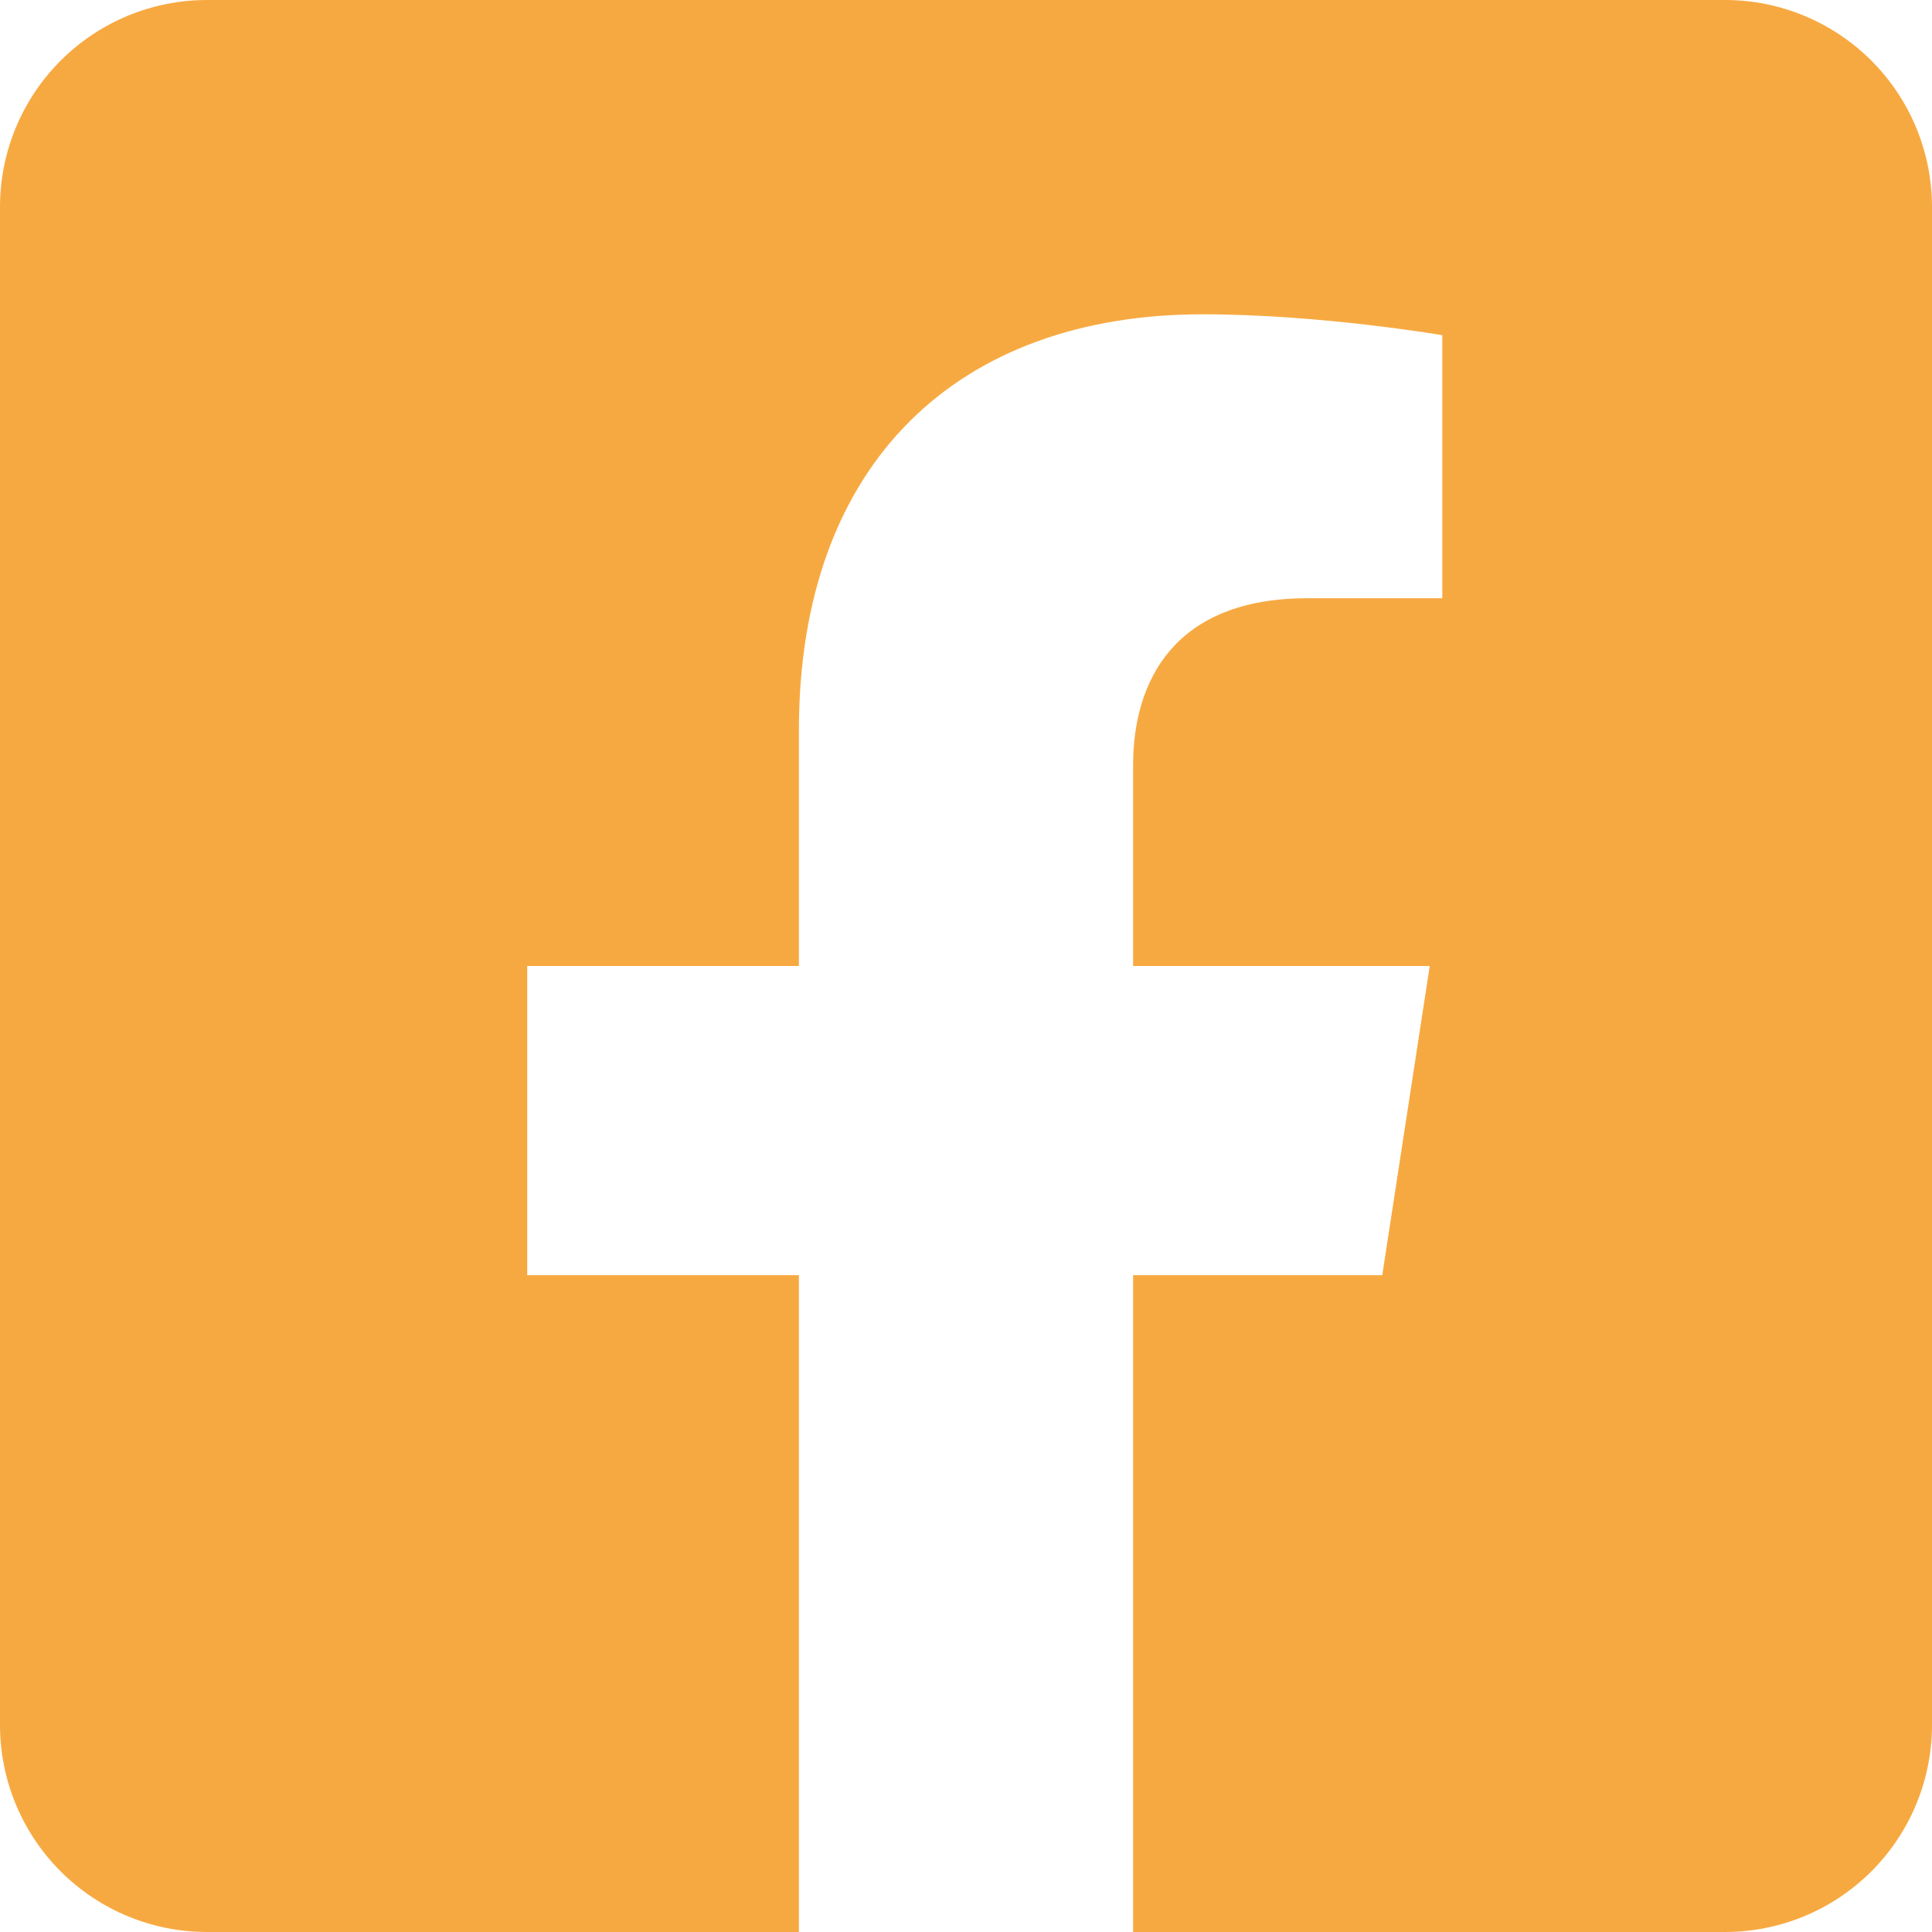<svg width="65" height="65" viewBox="0 0 65 65" fill="none" xmlns="http://www.w3.org/2000/svg">
<path d="M58.036 0H6.964C5.117 0 3.346 0.734 2.04 2.04C0.734 3.346 0 5.117 0 6.964L0 58.036C0 59.883 0.734 61.654 2.04 62.96C3.346 64.266 5.117 65 6.964 65H26.878V42.901H17.737V32.5H26.878V24.572C26.878 15.555 32.246 10.574 40.468 10.574C44.406 10.574 48.524 11.276 48.524 11.276V20.127H43.987C39.517 20.127 38.122 22.901 38.122 25.746V32.5H48.102L46.505 42.901H38.122V65H58.036C59.883 65 61.654 64.266 62.96 62.96C64.266 61.654 65 59.883 65 58.036V6.964C65 5.117 64.266 3.346 62.96 2.04C61.654 0.734 59.883 0 58.036 0Z" fill="#F7A941"/>
</svg>
